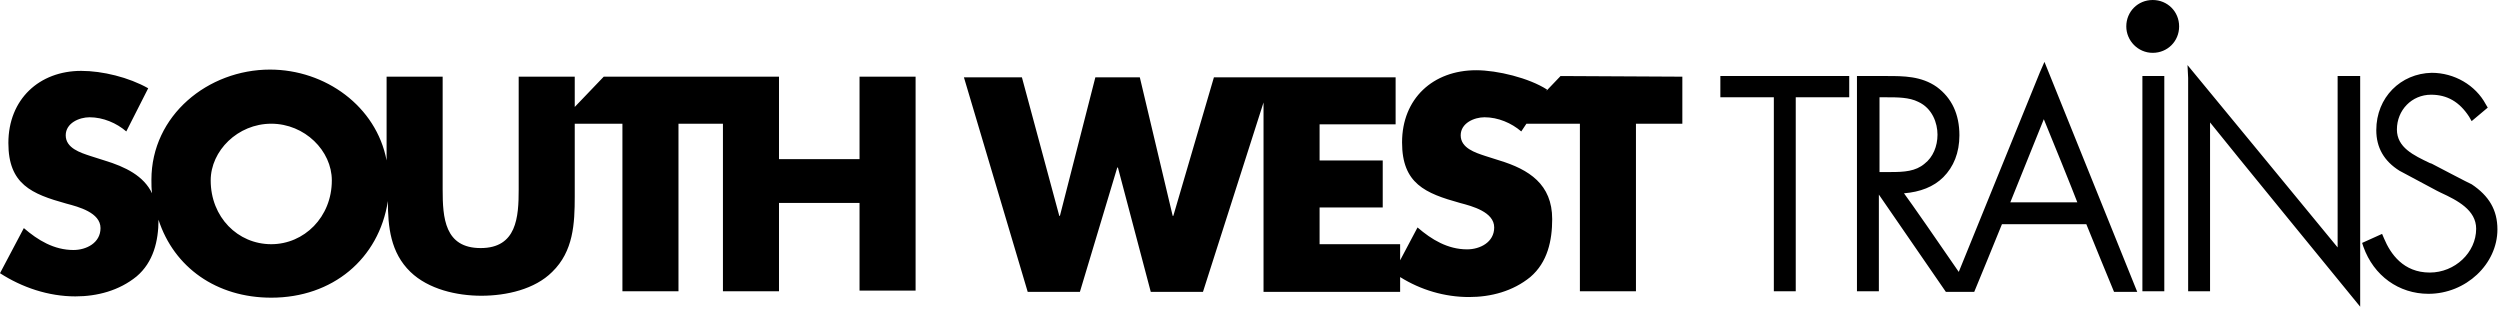 <svg xmlns="http://www.w3.org/2000/svg" width="388" height="48" viewBox="0 0 388 48" version="1.1"><g stroke="none" stroke-width="1" fill="none" fill-rule="evenodd"><g fill="#000000"><path d="M133.4 24.7L120.9 24.7 120.9 11.9 112.5 11.9 93.7 11.9 89.2 16.6 89.2 11.9 80.5 11.9 80.5 29.4C80.5 33.7 80.2 38.5 74.6 38.5 69 38.5 68.7 33.8 68.7 29.4L68.7 11.9 60 11.9 60 24.9C58.4 16.5 50.5 10.8 41.9 10.8 32.3 10.8 23.5 17.9 23.5 27.9 23.5 28.6 23.5 29.3 23.6 30 22.3 27.3 19.5 25.9 16.2 24.9L14 24.2C12.5 23.7 10.2 23 10.2 21 10.2 19.1 12.3 18.2 13.9 18.2 16 18.2 18.1 19.1 19.6 20.4L23 13.7C20 12 15.9 11 12.6 11 6.1 11 1.3 15.4 1.3 22.2 1.3 28.6 4.9 30.1 10.3 31.6 12.2 32.1 15.6 33 15.6 35.4 15.6 37.7 13.4 38.8 11.4 38.8 8.4 38.8 5.9 37.3 3.7 35.4L0 42.4C3.4 44.6 7.5 46 11.7 46 15.1 46 18.5 45.1 21.2 42.9 23.8 40.7 24.6 37.4 24.6 34.1 27 41.5 33.6 46.2 42.1 46.2 51.6 46.2 58.8 40.2 60.2 31.2 60.2 35.2 60.6 39.2 63.7 42.2 66.5 44.9 70.9 45.9 74.7 45.9 78.6 45.9 83 44.9 85.7 42.2 89 39 89.2 34.7 89.2 30.5L89.2 19.2 96.6 19.2 96.6 45.2 105.3 45.2 105.3 19.2 112.2 19.2 112.2 45.2 120.9 45.2 120.9 31.5 133.4 31.5 133.4 45.1 142.1 45.1 142.1 11.9 133.4 11.9 133.4 24.7ZM42.1 37.9C36.9 37.9 32.7 33.7 32.7 28 32.7 23.4 36.9 19.2 42.1 19.2 47.3 19.2 51.5 23.4 51.5 28 51.5 33.7 47.2 37.9 42.1 37.9L42.1 37.9ZM242.2 11.8L240 14.1 240.1 13.9C237.3 12.1 232.4 10.9 229.1 10.9 222.4 10.9 217.6 15.3 217.6 22.1 217.6 28.5 221.2 30 226.6 31.5 228.5 32 231.9 32.9 231.9 35.3 231.9 37.6 229.7 38.7 227.7 38.7 224.7 38.7 222.2 37.2 220 35.3L217.3 40.4 217.3 37.9 204.8 37.9 204.8 32.2 214.6 32.2 214.6 24.9 204.8 24.9 204.8 19.3 216.6 19.3 216.6 12 196.2 12 196.2 12 188.4 12 182.1 33.5 182 33.5 176.9 12 170 12 164.5 33.5 164.4 33.5 158.6 12 149.6 12 159.5 45.3 167.6 45.3 173.4 26 173.5 26 178.6 45.3 186.7 45.3 196.1 15.9 196.1 45.3 217.3 45.3 217.3 43C220.5 45 224.2 46.1 228 46.1 231.4 46.1 234.8 45.2 237.5 43 240.2 40.7 240.9 37.3 240.9 34 240.9 28.6 237.3 26.3 232.7 24.9L230.5 24.2C229 23.7 226.7 23 226.7 21 226.7 19.1 228.8 18.2 230.4 18.2 232.5 18.2 234.6 19.1 236.1 20.4L236.9 19.2 245.2 19.2 245.2 45.2 253.9 45.2 253.9 19.2 261.1 19.2 261.1 11.9 242.2 11.8 242.2 11.8ZM286.3 11.8L267 11.8 267 15.1 275.3 15.1 275.3 45.2 278.7 45.2 278.7 15.1 287 15.1 287 11.8M317.3 9.6L316.6 11.2 304 42.2C301.2 38.1 296.4 31.2 295.5 30 298 29.8 300.1 29 301.6 27.5 303.2 25.9 304.1 23.7 304.1 21 304.1 17.7 302.9 15.2 300.6 13.5 298.2 11.8 295.4 11.8 292.9 11.8L288.2 11.8 288.2 45.2 291.6 45.2 291.6 30.2C292.1 30.9 302 45.3 302 45.3L306.4 45.3C306.4 45.3 310.4 35.6 310.7 34.8L323.8 34.8C324.1 35.6 328.1 45.3 328.1 45.3L331.7 45.3 317.3 9.6ZM291.7 26.7L291.7 15.1 292.3 15.1 292.8 15.1C294.5 15.1 296.3 15.1 297.7 15.8 299.9 16.8 300.7 19.1 300.7 20.9 300.7 22.7 300 24.4 298.7 25.4 297.3 26.6 295.5 26.7 293.5 26.7L291.7 26.7 291.7 26.7ZM312 31.4C312.6 29.9 316.2 21 317.2 18.5 318.2 20.9 321.8 29.8 322.4 31.4L312 31.4 312 31.4ZM335.2 11.8L332.5 11.8 332.5 45.2 335.9 45.2 335.9 11.8M339.6 12.1L339.6 45.2 343 45.2 343 19C345.2 21.8 366.3 47.6 366.3 47.6L366.3 11.8 362.8 11.8 362.8 38.4C360.6 35.7 339.5 10.1 339.5 10.1M368.8 20.2C368.8 22.9 370 25 372.4 26.5L378.2 29.6 378.8 29.9C381.4 31.1 384.3 32.6 384.3 35.5 384.3 39.2 381 42.3 377.1 42.3 373 42.3 371 39.4 370 37L369.7 36.3 366.6 37.7 366.8 38.3C368.4 42.8 372.3 45.6 376.9 45.6 382.7 45.6 387.6 41 387.6 35.6 387.6 32.6 386.3 30.4 383.6 28.6 383.5 28.6 377.4 25.4 377.4 25.4L377.1 25.3C374.6 24.1 372 22.9 372 20.1 372 17.1 374.3 14.7 377.3 14.7 379.8 14.7 381.7 15.8 383.2 18.1L383.6 18.8 386.1 16.7 385.8 16.2C384.2 13.2 380.9 11.3 377.4 11.3 372.6 11.4 368.8 15.1 368.8 20.2M330 4.1C330 1.8 331.8 0 334.1 0 336.4 0 338.2 1.8 338.2 4.1 338.2 6.4 336.4 8.2 334.1 8.2 331.8 8.2 330 6.3 330 4.1"/></g></g></svg>
